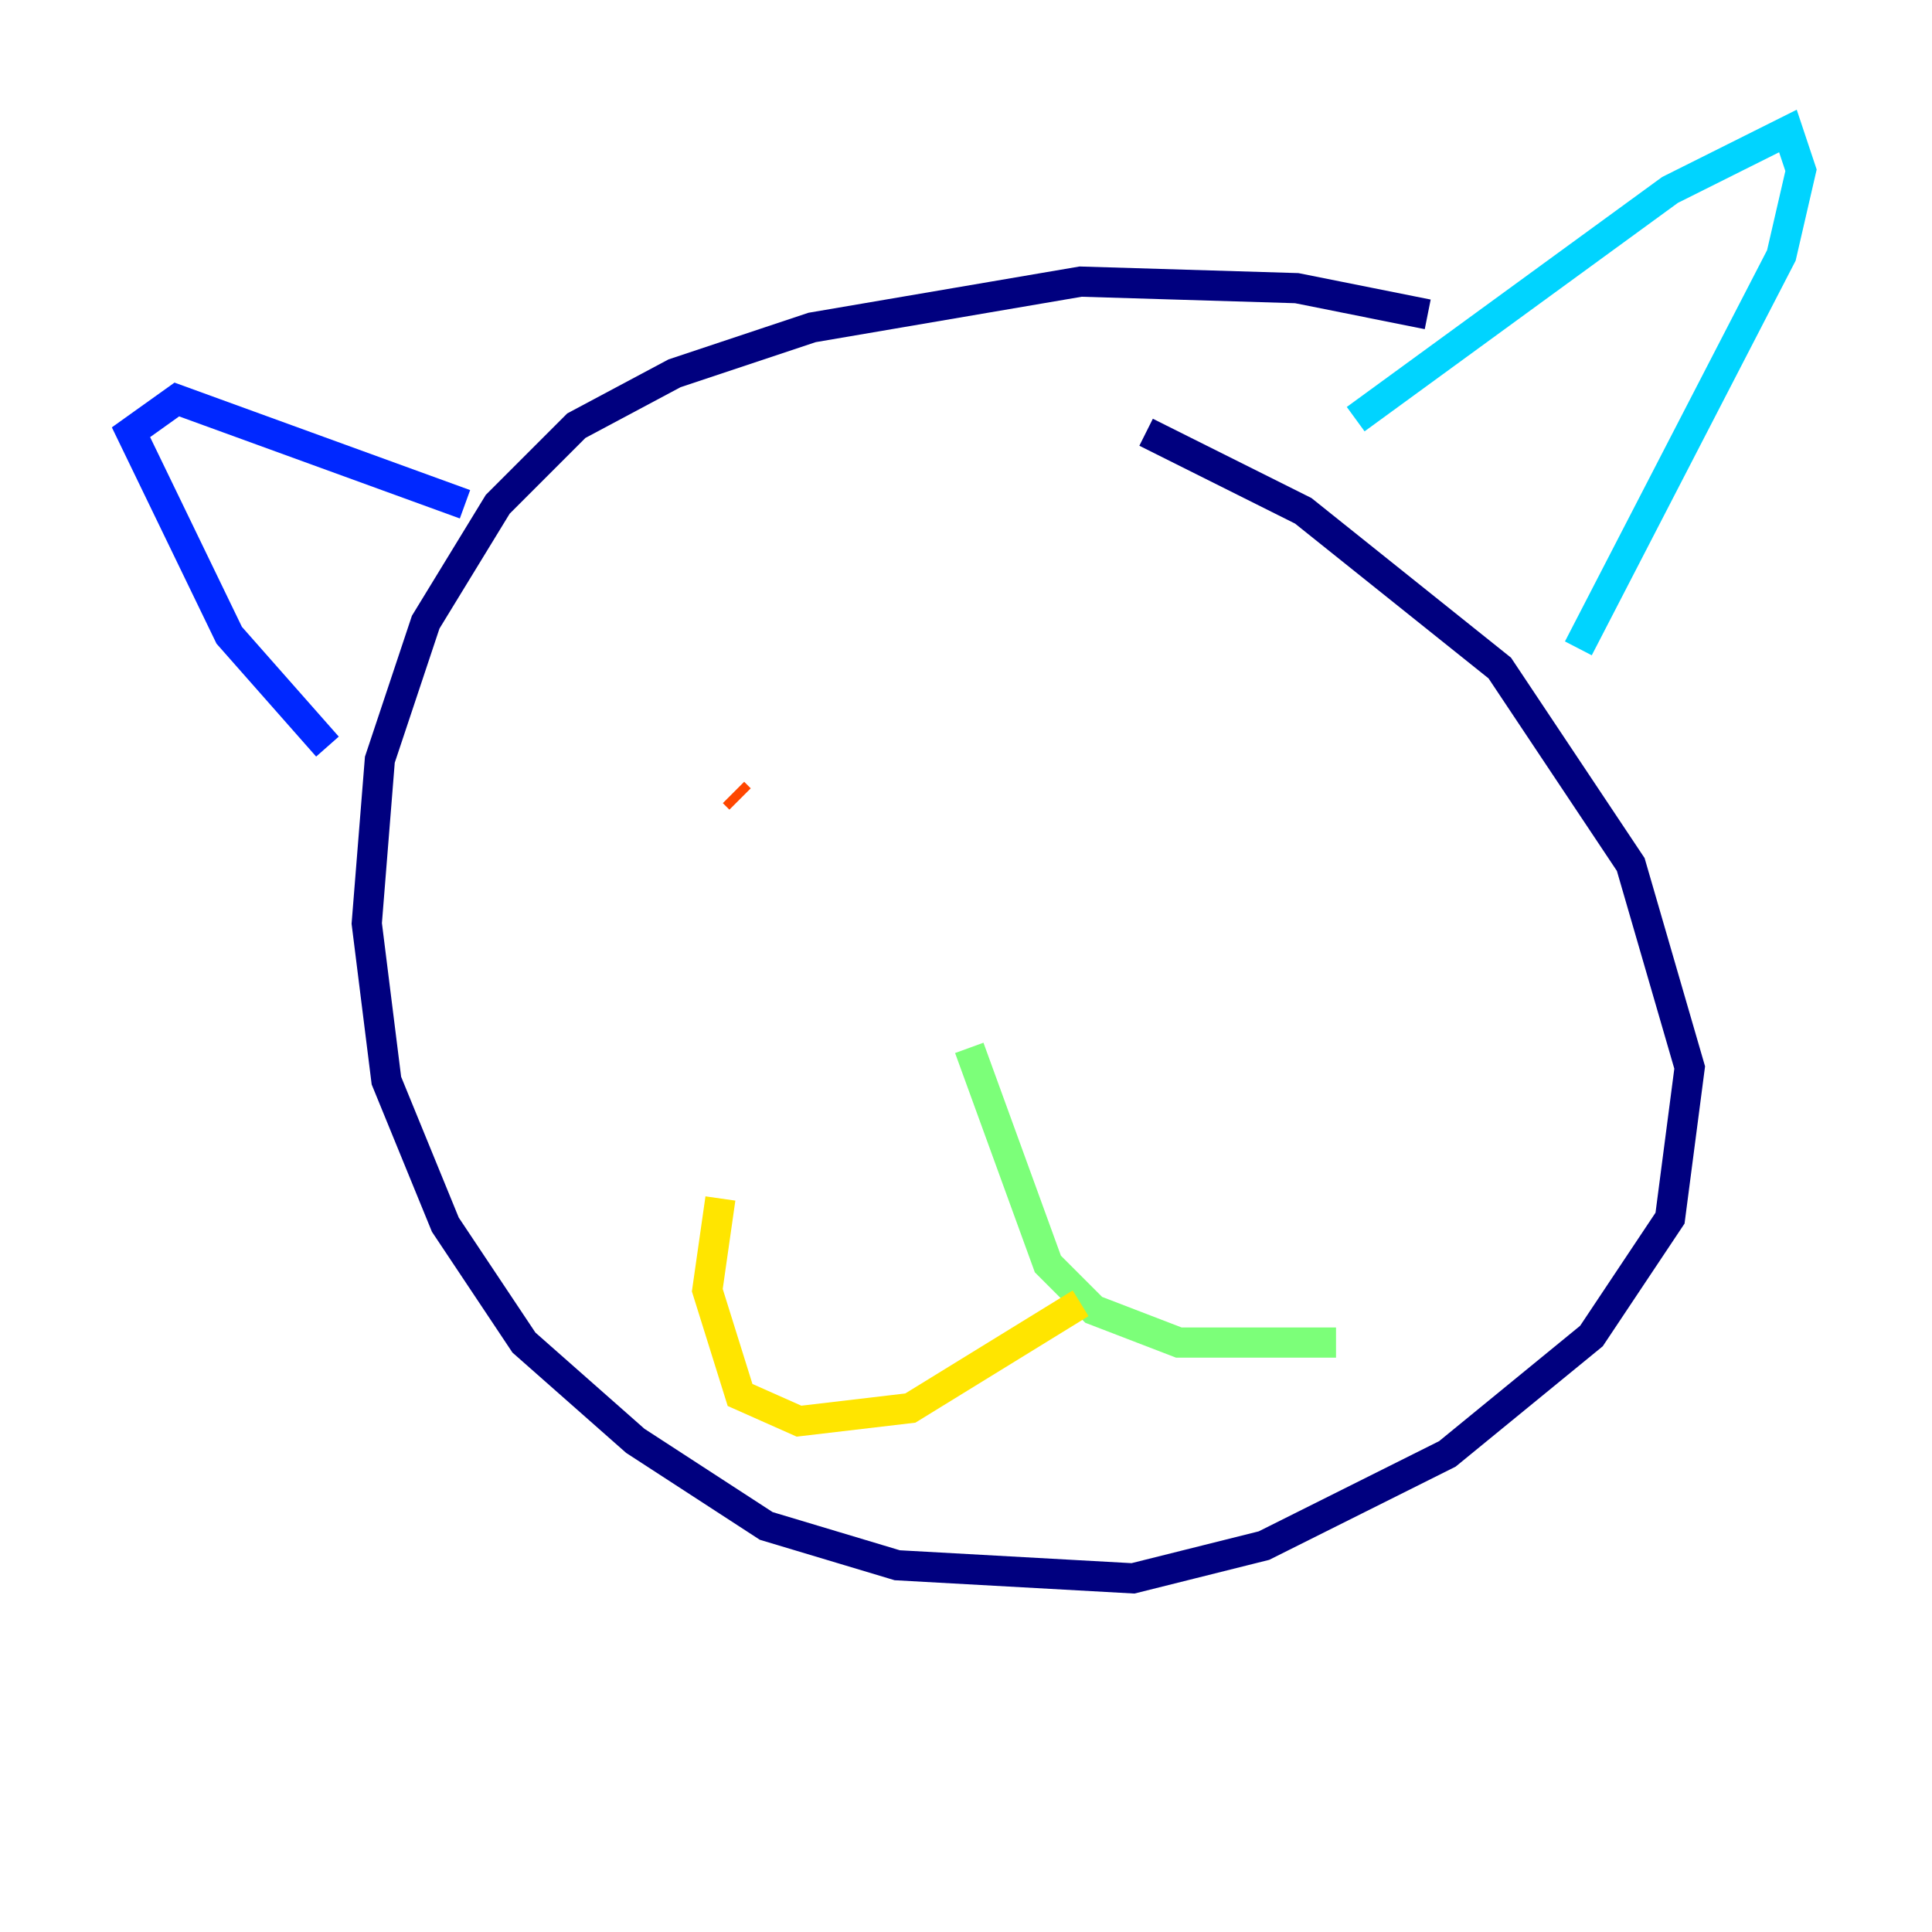<?xml version="1.0" encoding="utf-8" ?>
<svg baseProfile="tiny" height="128" version="1.2" viewBox="0,0,128,128" width="128" xmlns="http://www.w3.org/2000/svg" xmlns:ev="http://www.w3.org/2001/xml-events" xmlns:xlink="http://www.w3.org/1999/xlink"><defs /><polyline fill="none" points="94.59,20.827 85.912,19.091 71.593,18.658 53.803,21.695 44.691,24.732 38.183,28.203 32.976,33.41 28.203,41.22 25.166,50.332 24.298,61.18 25.6,71.593 29.505,81.139 34.712,88.949 42.088,95.458 50.766,101.098 59.444,103.702 75.064,104.57 83.742,102.4 95.891,96.325 105.437,88.515 110.644,80.705 111.946,70.725 108.041,57.275 99.363,44.258 86.346,33.844 75.932,28.637" stroke="#00007f" stroke-width="2" /><polyline fill="none" points="21.695,49.464 15.186,42.088 8.678,28.637 11.715,26.468 30.807,33.41" stroke="#0028ff" stroke-width="2" /><polyline fill="none" points="89.817,27.77 110.644,12.583 118.454,8.678 119.322,11.281 118.02,16.922 104.57,42.956" stroke="#00d4ff" stroke-width="2" /><polyline fill="none" points="64.217,69.424 69.424,83.742 72.461,86.78 78.102,88.949 88.515,88.949" stroke="#7cff79" stroke-width="2" /><polyline fill="none" points="71.593,86.346 60.312,93.288 52.936,94.156 49.031,92.42 46.861,85.478 47.729,79.403" stroke="#ffe500" stroke-width="2" /><polyline fill="none" points="49.031,52.936 48.597,52.502" stroke="#ff4600" stroke-width="2" /><polyline fill="none" points="83.308,50.332 83.308,50.332" stroke="#7f0000" stroke-width="2" /></svg>